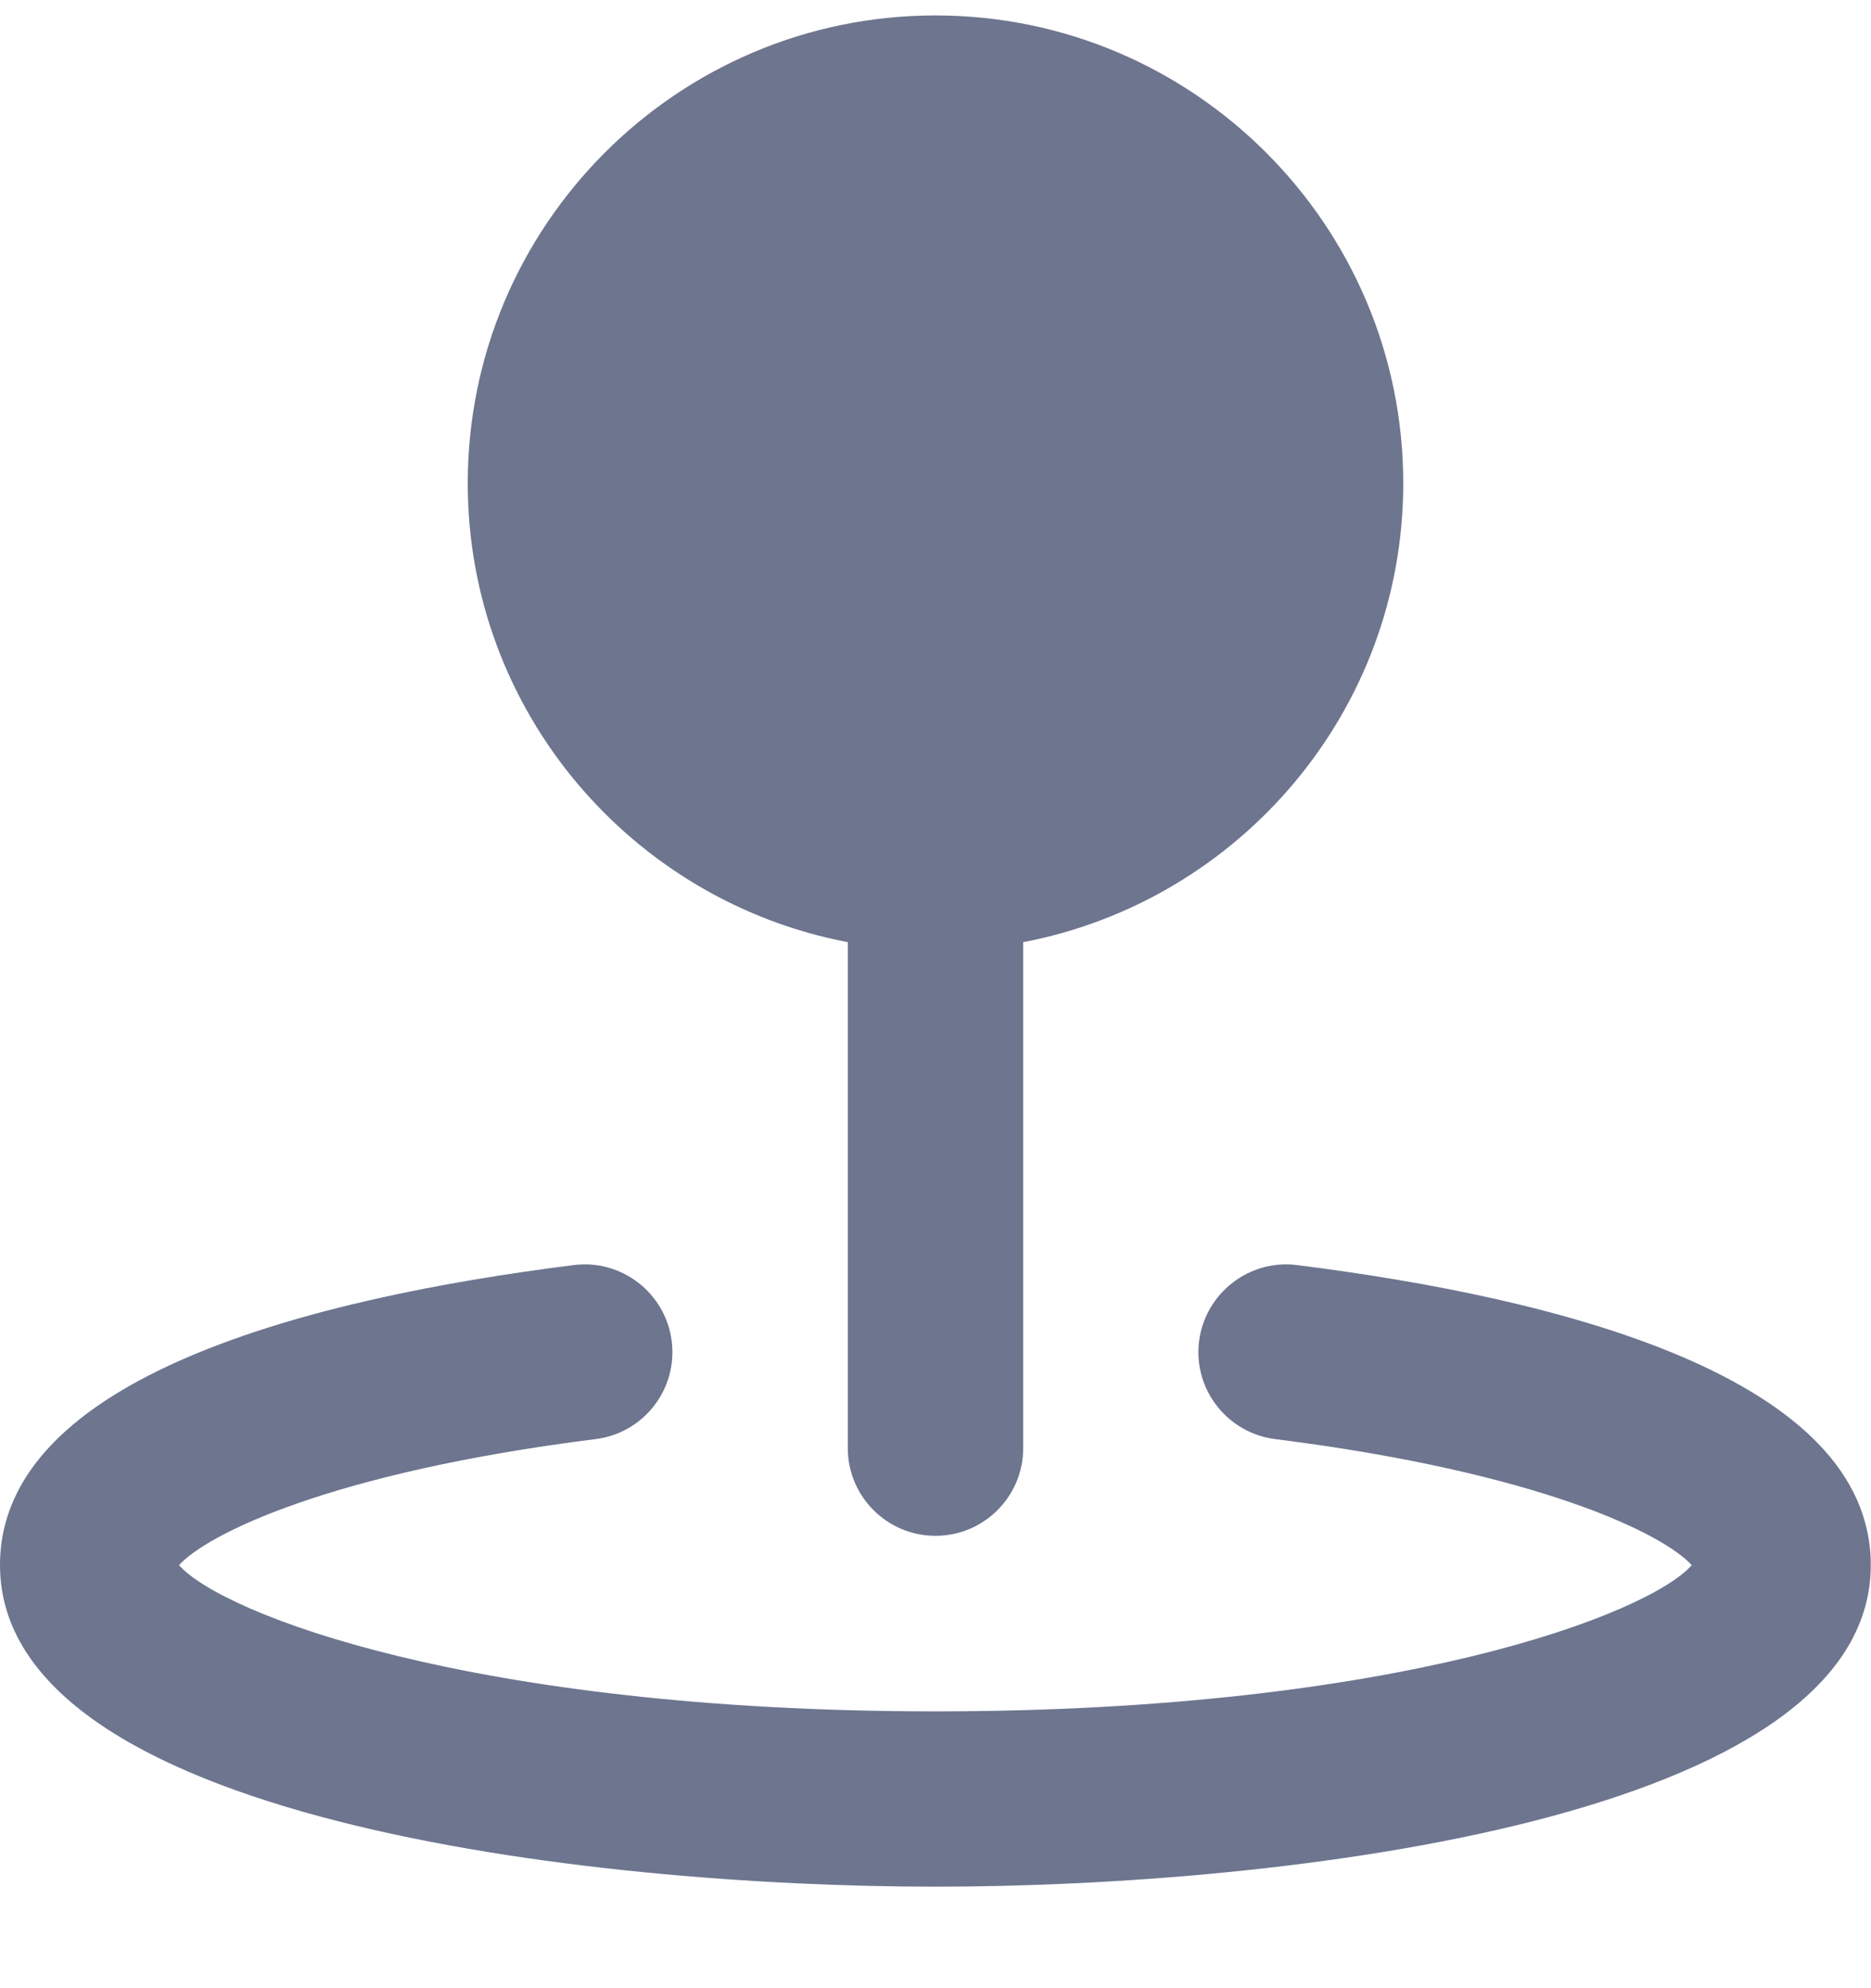 <svg xmlns="http://www.w3.org/2000/svg" width="16" height="17" viewBox="0 0 16 17" fill="none">
  <path d="M12 4.132C12 1.926 10.206 0.132 8 0.132C5.794 0.132 4 1.926 4 4.132C4 6.081 5.402 7.704 7.25 8.056V12.382C7.25 12.796 7.586 13.132 8 13.132C8.414 13.132 8.75 12.796 8.75 12.382V8.056C10.598 7.703 12 6.081 12 4.132Z" fill="#6D758F"/>
  <path d="M8 16.132C5.029 16.132 0 15.553 0 13.382C0 11.771 2.668 11.098 4.907 10.817C5.316 10.765 5.693 11.057 5.744 11.468C5.796 11.879 5.504 12.254 5.093 12.305C2.829 12.59 1.771 13.117 1.531 13.383C1.896 13.797 4.033 14.633 7.999 14.633C11.965 14.633 14.102 13.797 14.467 13.383C14.227 13.117 13.17 12.59 10.905 12.305C10.494 12.253 10.202 11.878 10.254 11.468C10.306 11.057 10.684 10.765 11.091 10.817C13.33 11.098 15.998 11.772 15.998 13.382C15.998 15.553 10.969 16.132 7.998 16.132H8Z" fill="#6D758F"/>
</svg>